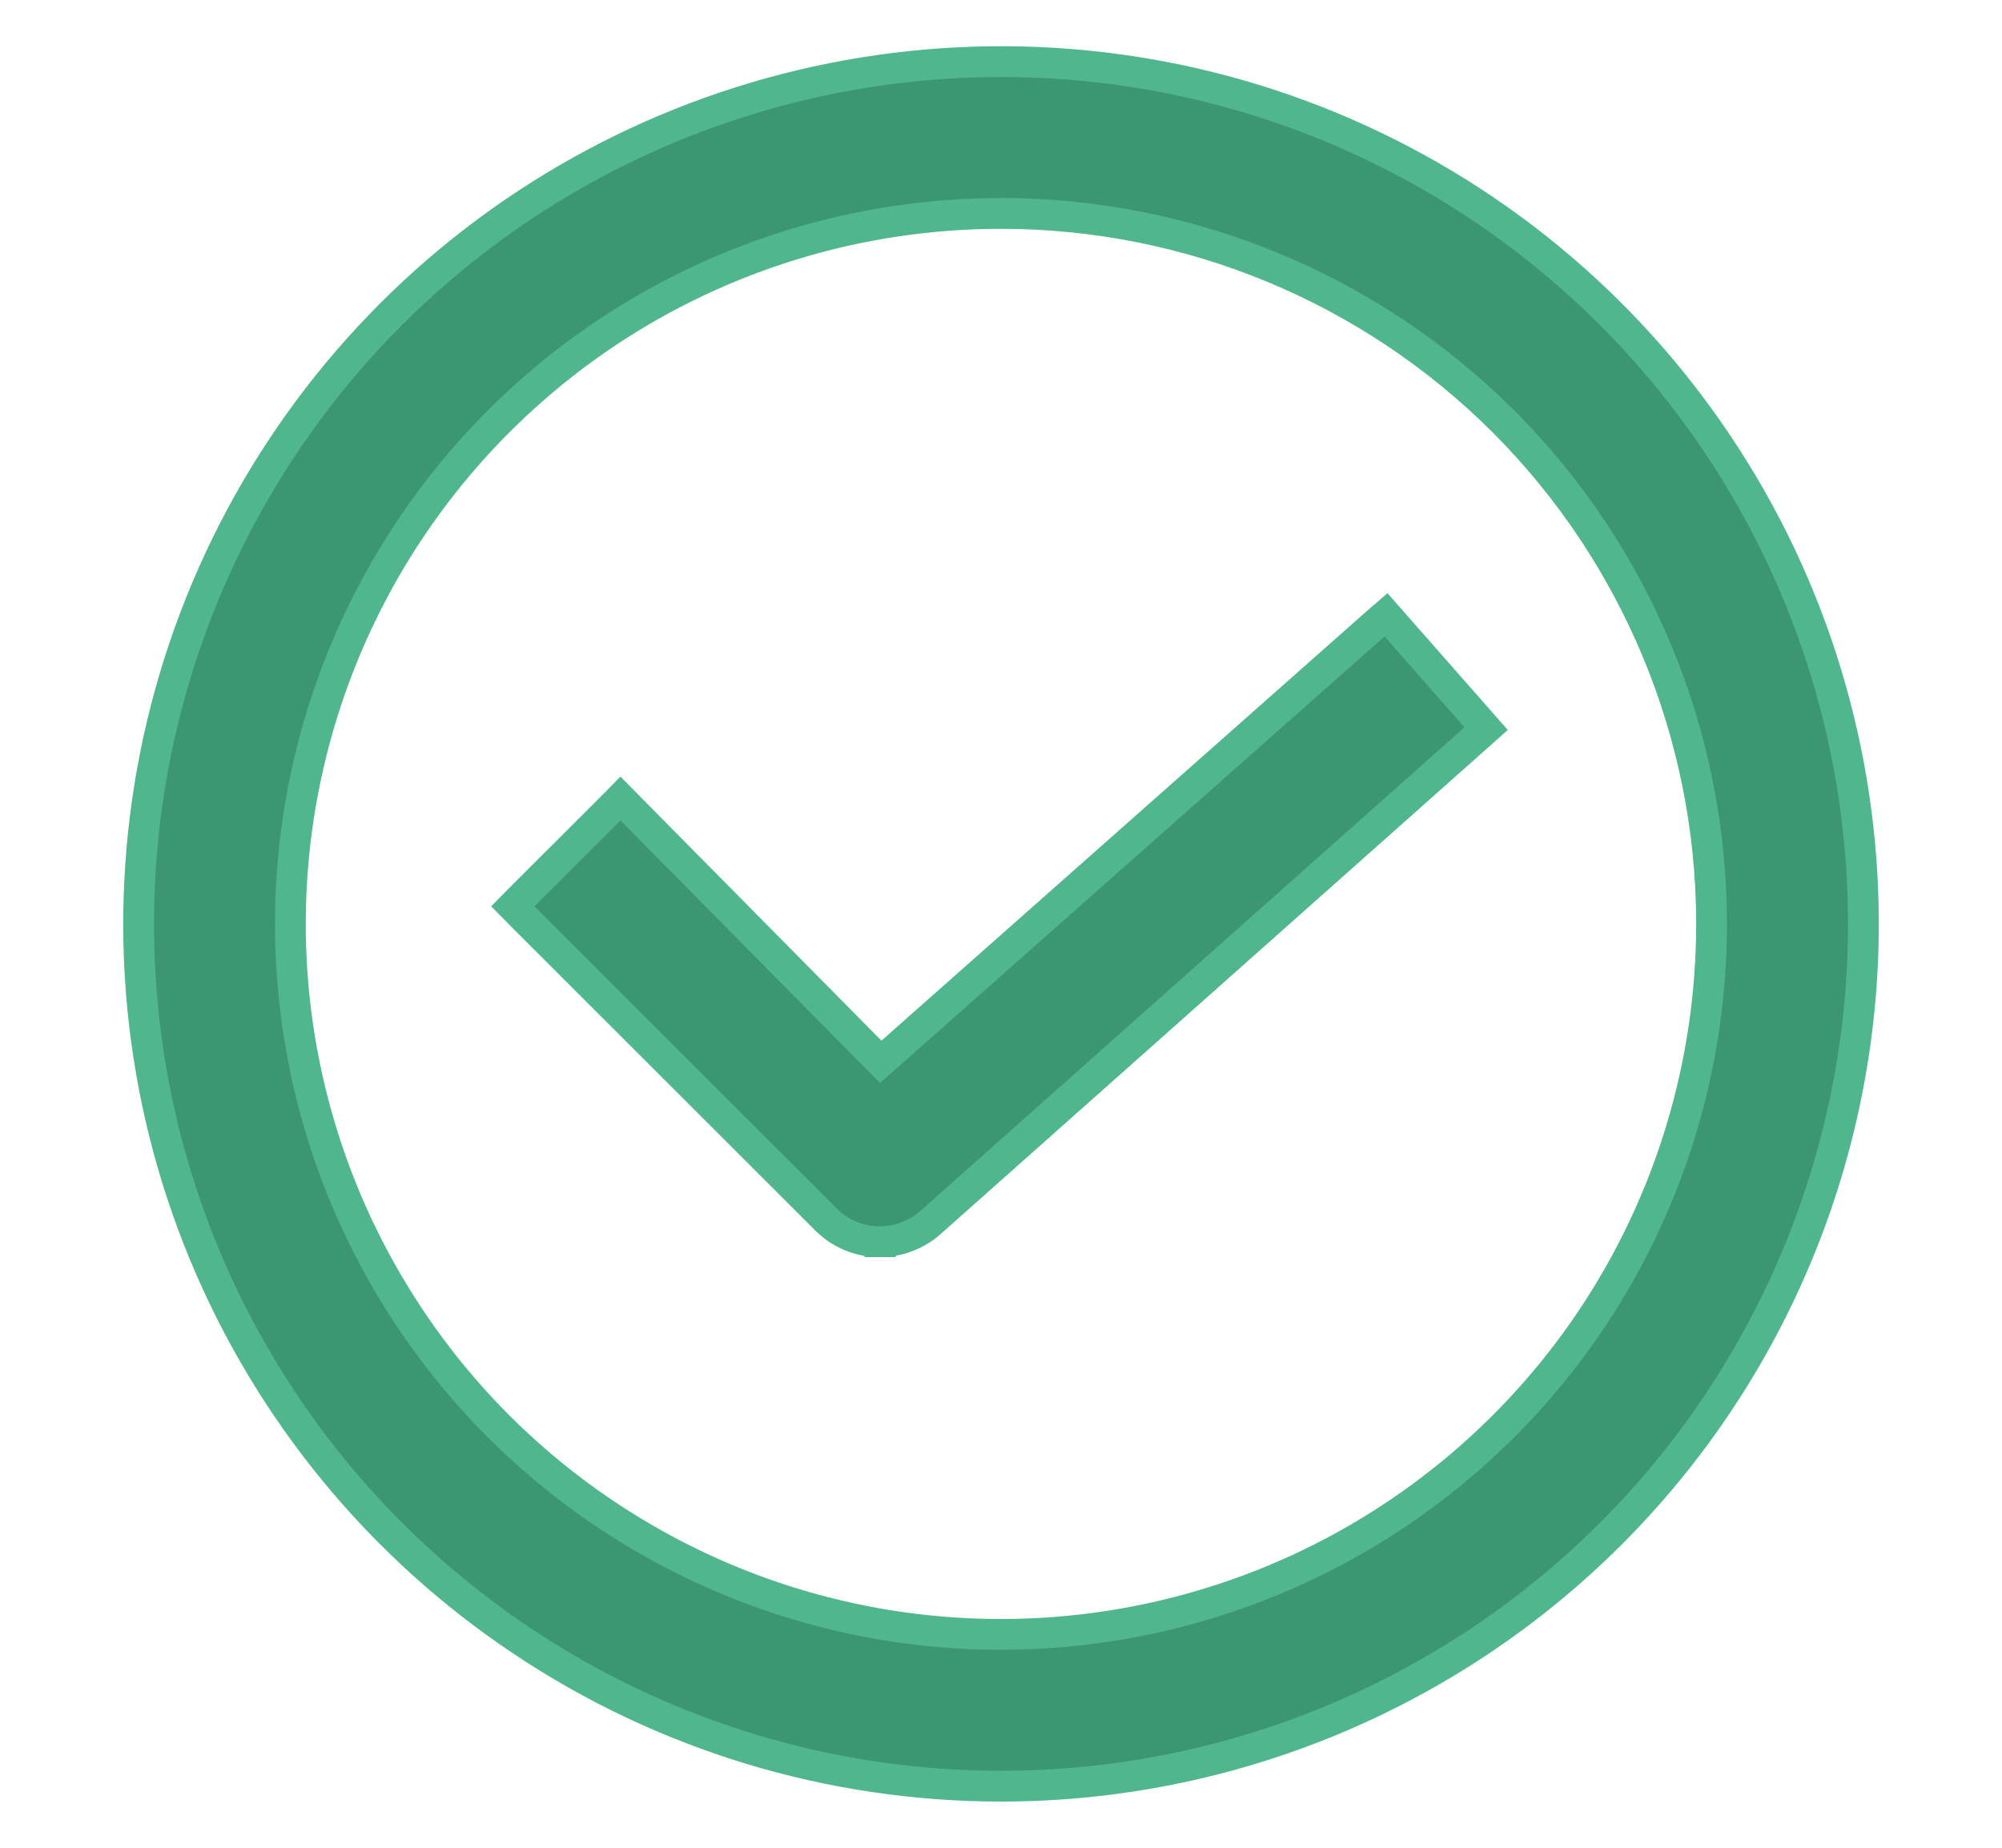 <svg width="13" height="12" viewBox="0 0 13 12" fill="none" xmlns="http://www.w3.org/2000/svg">
<path d="M5.715 8.064C5.834 8.064 5.95 8.02 6.04 7.941L6.04 7.941L9.576 4.798L9.65 4.732L9.584 4.657L9.066 4.068L9 3.993L8.924 4.059L5.719 6.896L4.1 5.258L4.029 5.186L3.958 5.258L3.4 5.815L3.33 5.886L3.4 5.957L5.365 7.921L5.365 7.921C5.411 7.967 5.466 8.003 5.526 8.028C5.586 8.052 5.65 8.065 5.715 8.064ZM5.715 8.064C5.715 8.064 5.715 8.064 5.714 8.064L5.714 7.964L5.715 8.064C5.715 8.064 5.715 8.064 5.715 8.064ZM3.389 10.656C4.31 11.272 5.392 11.6 6.5 11.6C7.985 11.6 9.41 11.01 10.46 9.96C11.51 8.91 12.1 7.485 12.1 6C12.1 4.892 11.772 3.81 11.156 2.889C10.541 1.968 9.666 1.25 8.643 0.826C7.62 0.402 6.494 0.292 5.407 0.508C4.321 0.724 3.323 1.257 2.54 2.04C1.757 2.823 1.224 3.821 1.008 4.907C0.792 5.994 0.902 7.12 1.326 8.143C1.75 9.166 2.468 10.041 3.389 10.656ZM3.936 2.163C4.695 1.656 5.587 1.386 6.5 1.386C7.724 1.386 8.897 1.872 9.763 2.737C10.628 3.603 11.114 4.776 11.114 6C11.114 6.913 10.844 7.805 10.337 8.564C9.83 9.322 9.109 9.914 8.266 10.263C7.423 10.612 6.495 10.704 5.6 10.526C4.705 10.348 3.883 9.908 3.237 9.263C2.592 8.617 2.152 7.795 1.974 6.9C1.796 6.005 1.888 5.077 2.237 4.234C2.586 3.391 3.178 2.67 3.936 2.163Z" fill="#3C9672" stroke="#4FB68D" stroke-width="0.2"/>
</svg>
